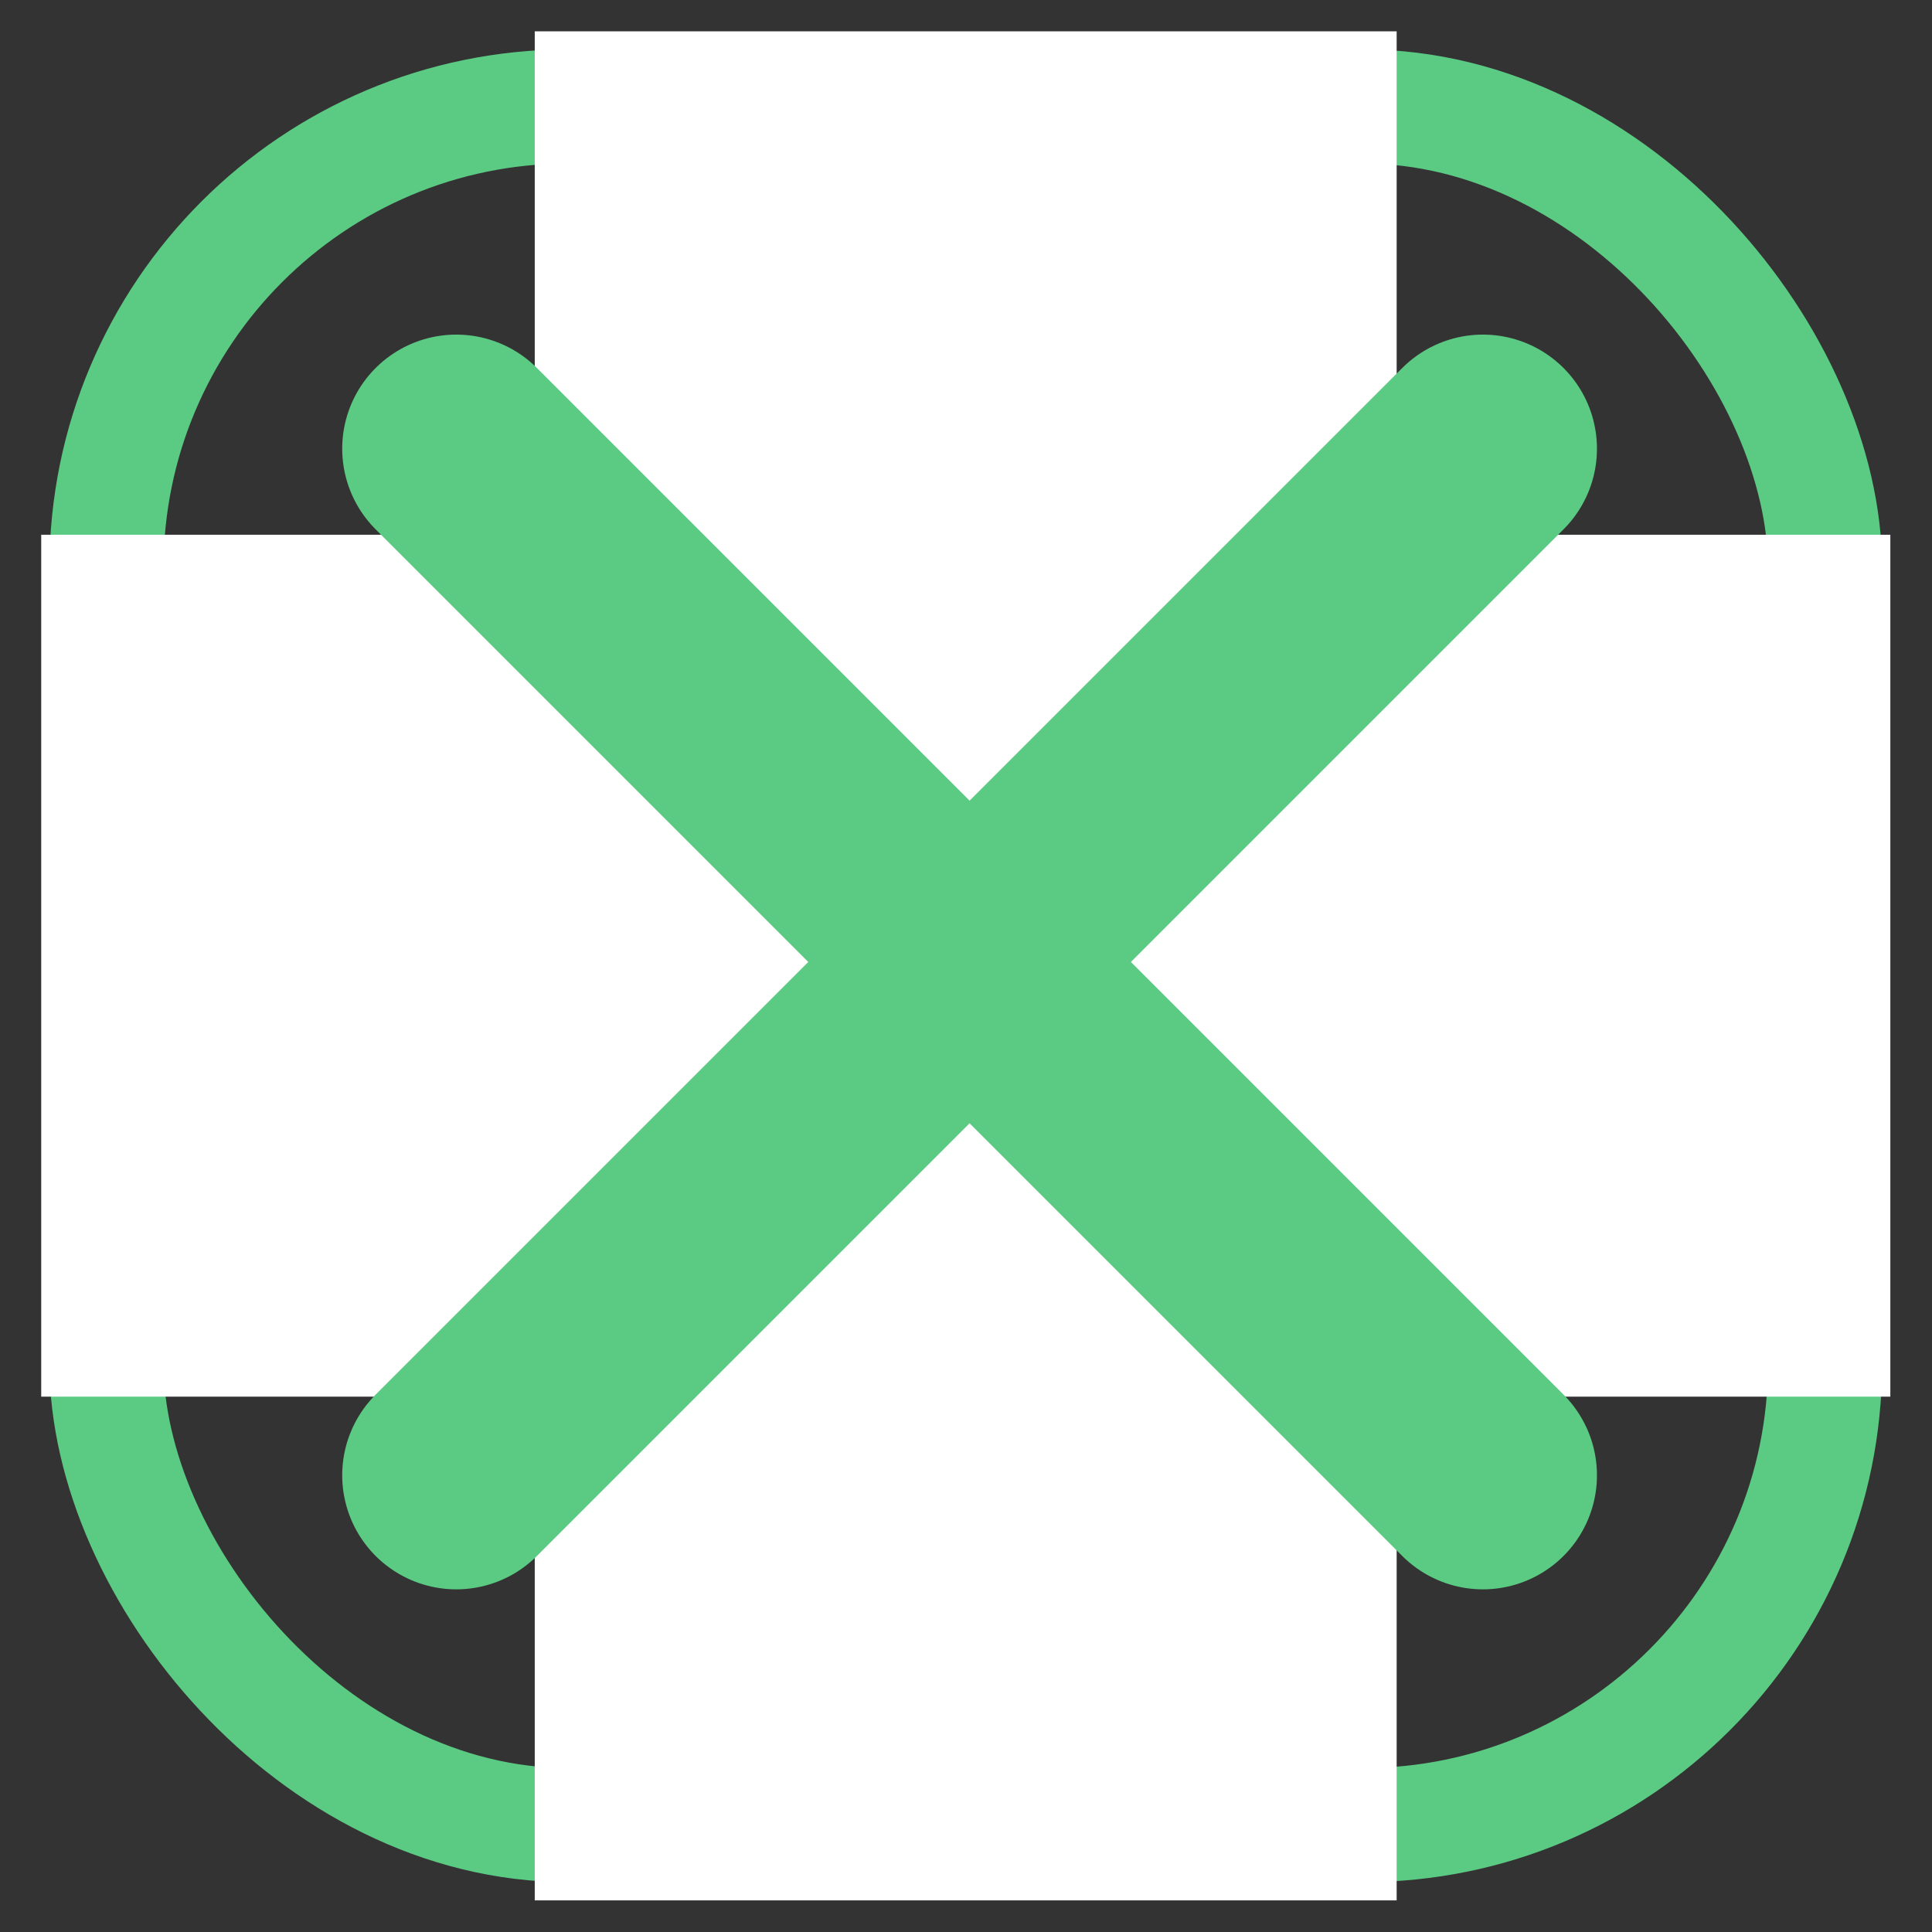 <?xml version="1.0" encoding="UTF-8" standalone="no"?>
<!-- Created with Inkscape (http://www.inkscape.org/) -->

<svg
   xmlns:dc="http://purl.org/dc/elements/1.1/"
   xmlns:cc="http://creativecommons.org/ns#"
   xmlns:rdf="http://www.w3.org/1999/02/22-rdf-syntax-ns#"
   xmlns:svg="http://www.w3.org/2000/svg"
   xmlns="http://www.w3.org/2000/svg"
   xmlns:sodipodi="http://sodipodi.sourceforge.net/DTD/sodipodi-0.dtd"
   xmlns:inkscape="http://www.inkscape.org/namespaces/inkscape"
   version="1.1"
   id="svg4505"
   xml:space="preserve"
   width="16.933"
   height="16.933"
   viewBox="0 0 16.933 16.933"
   sodipodi:docname="myGoal.svg"
   inkscape:version="0.92.5 (2060ec1f9f, 2020-04-08)"><rect x="0" y="0" width="16.933" height="16.933" fill="#333333" stroke="none"/><defs
     id="defs4509" /><sodipodi:namedview
     pagecolor="#ffffff"
     bordercolor="#666666"
     borderopacity="1"
     objecttolerance="10"
     gridtolerance="10"
     guidetolerance="10"
     inkscape:pageopacity="0"
     inkscape:pageshadow="2"
     inkscape:window-width="1920"
     inkscape:window-height="1017"
     id="namedview4507"
     showgrid="true"
     inkscape:zoom="27.874017"
     inkscape:cx="-3.3387523"
     inkscape:cy="9.4276567"
     inkscape:window-x="1912"
     inkscape:window-y="2"
     inkscape:window-maximized="1"
     inkscape:current-layer="g4513"><inkscape:grid
       type="xygrid"
       id="grid5240" /></sodipodi:namedview><g
     id="g4513"
     inkscape:groupmode="layer"
     inkscape:label="goal"
     transform="scale(1.333)"><rect
       style="opacity:1;fill:none;fill-opacity:1;stroke:#5bca83;stroke-width:0.75;stroke-linecap:round;stroke-linejoin:round;stroke-miterlimit:4;stroke-dasharray:none;stroke-dashoffset:0;stroke-opacity:1;paint-order:normal"
       id="rect6780"
       width="11.3"
       height="11.3"
       x="0.7"
       y="0.7"
       ry="3.038" /><rect
       style="opacity:1;fill:#ffffff;fill-opacity:1;stroke:none;stroke-width:0.736;stroke-linecap:round;stroke-linejoin:round;stroke-miterlimit:4;stroke-dasharray:none;stroke-dashoffset:0;stroke-opacity:1;paint-order:normal"
       id="rect6834"
       width="5.667"
       height="12.289"
       x="3.516"
       y="0.206"
       ry="0" /><rect
       style="opacity:1;fill:#ffffff;fill-opacity:1;stroke:none;stroke-width:0.732;stroke-linecap:round;stroke-linejoin:round;stroke-miterlimit:4;stroke-dasharray:none;stroke-dashoffset:0;stroke-opacity:1;paint-order:normal"
       id="rect6834-5"
       width="5.667"
       height="12.158"
       x="3.516"
       y="-12.429"
       ry="0"
       transform="rotate(90)" /><path
       style="fill:#5bca83;stroke:#5bca83;stroke-width:1.5;stroke-linecap:round;stroke-linejoin:miter;stroke-opacity:1;fill-opacity:1;paint-order:stroke fill markers;stroke-miterlimit:4;stroke-dasharray:none"
       d="M 3,2.95 9.75,9.7"
       id="path819"
       inkscape:connector-curvature="0" /><path
       style="fill:#5bca83;fill-opacity:1;stroke:#5bca83;stroke-width:1.5;stroke-linecap:round;stroke-linejoin:miter;stroke-miterlimit:4;stroke-dasharray:none;stroke-opacity:1;paint-order:stroke fill markers"
       d="m 9.75,2.95 -6.75,6.75"
       id="path819-9"
       inkscape:connector-curvature="0" /></g></svg>